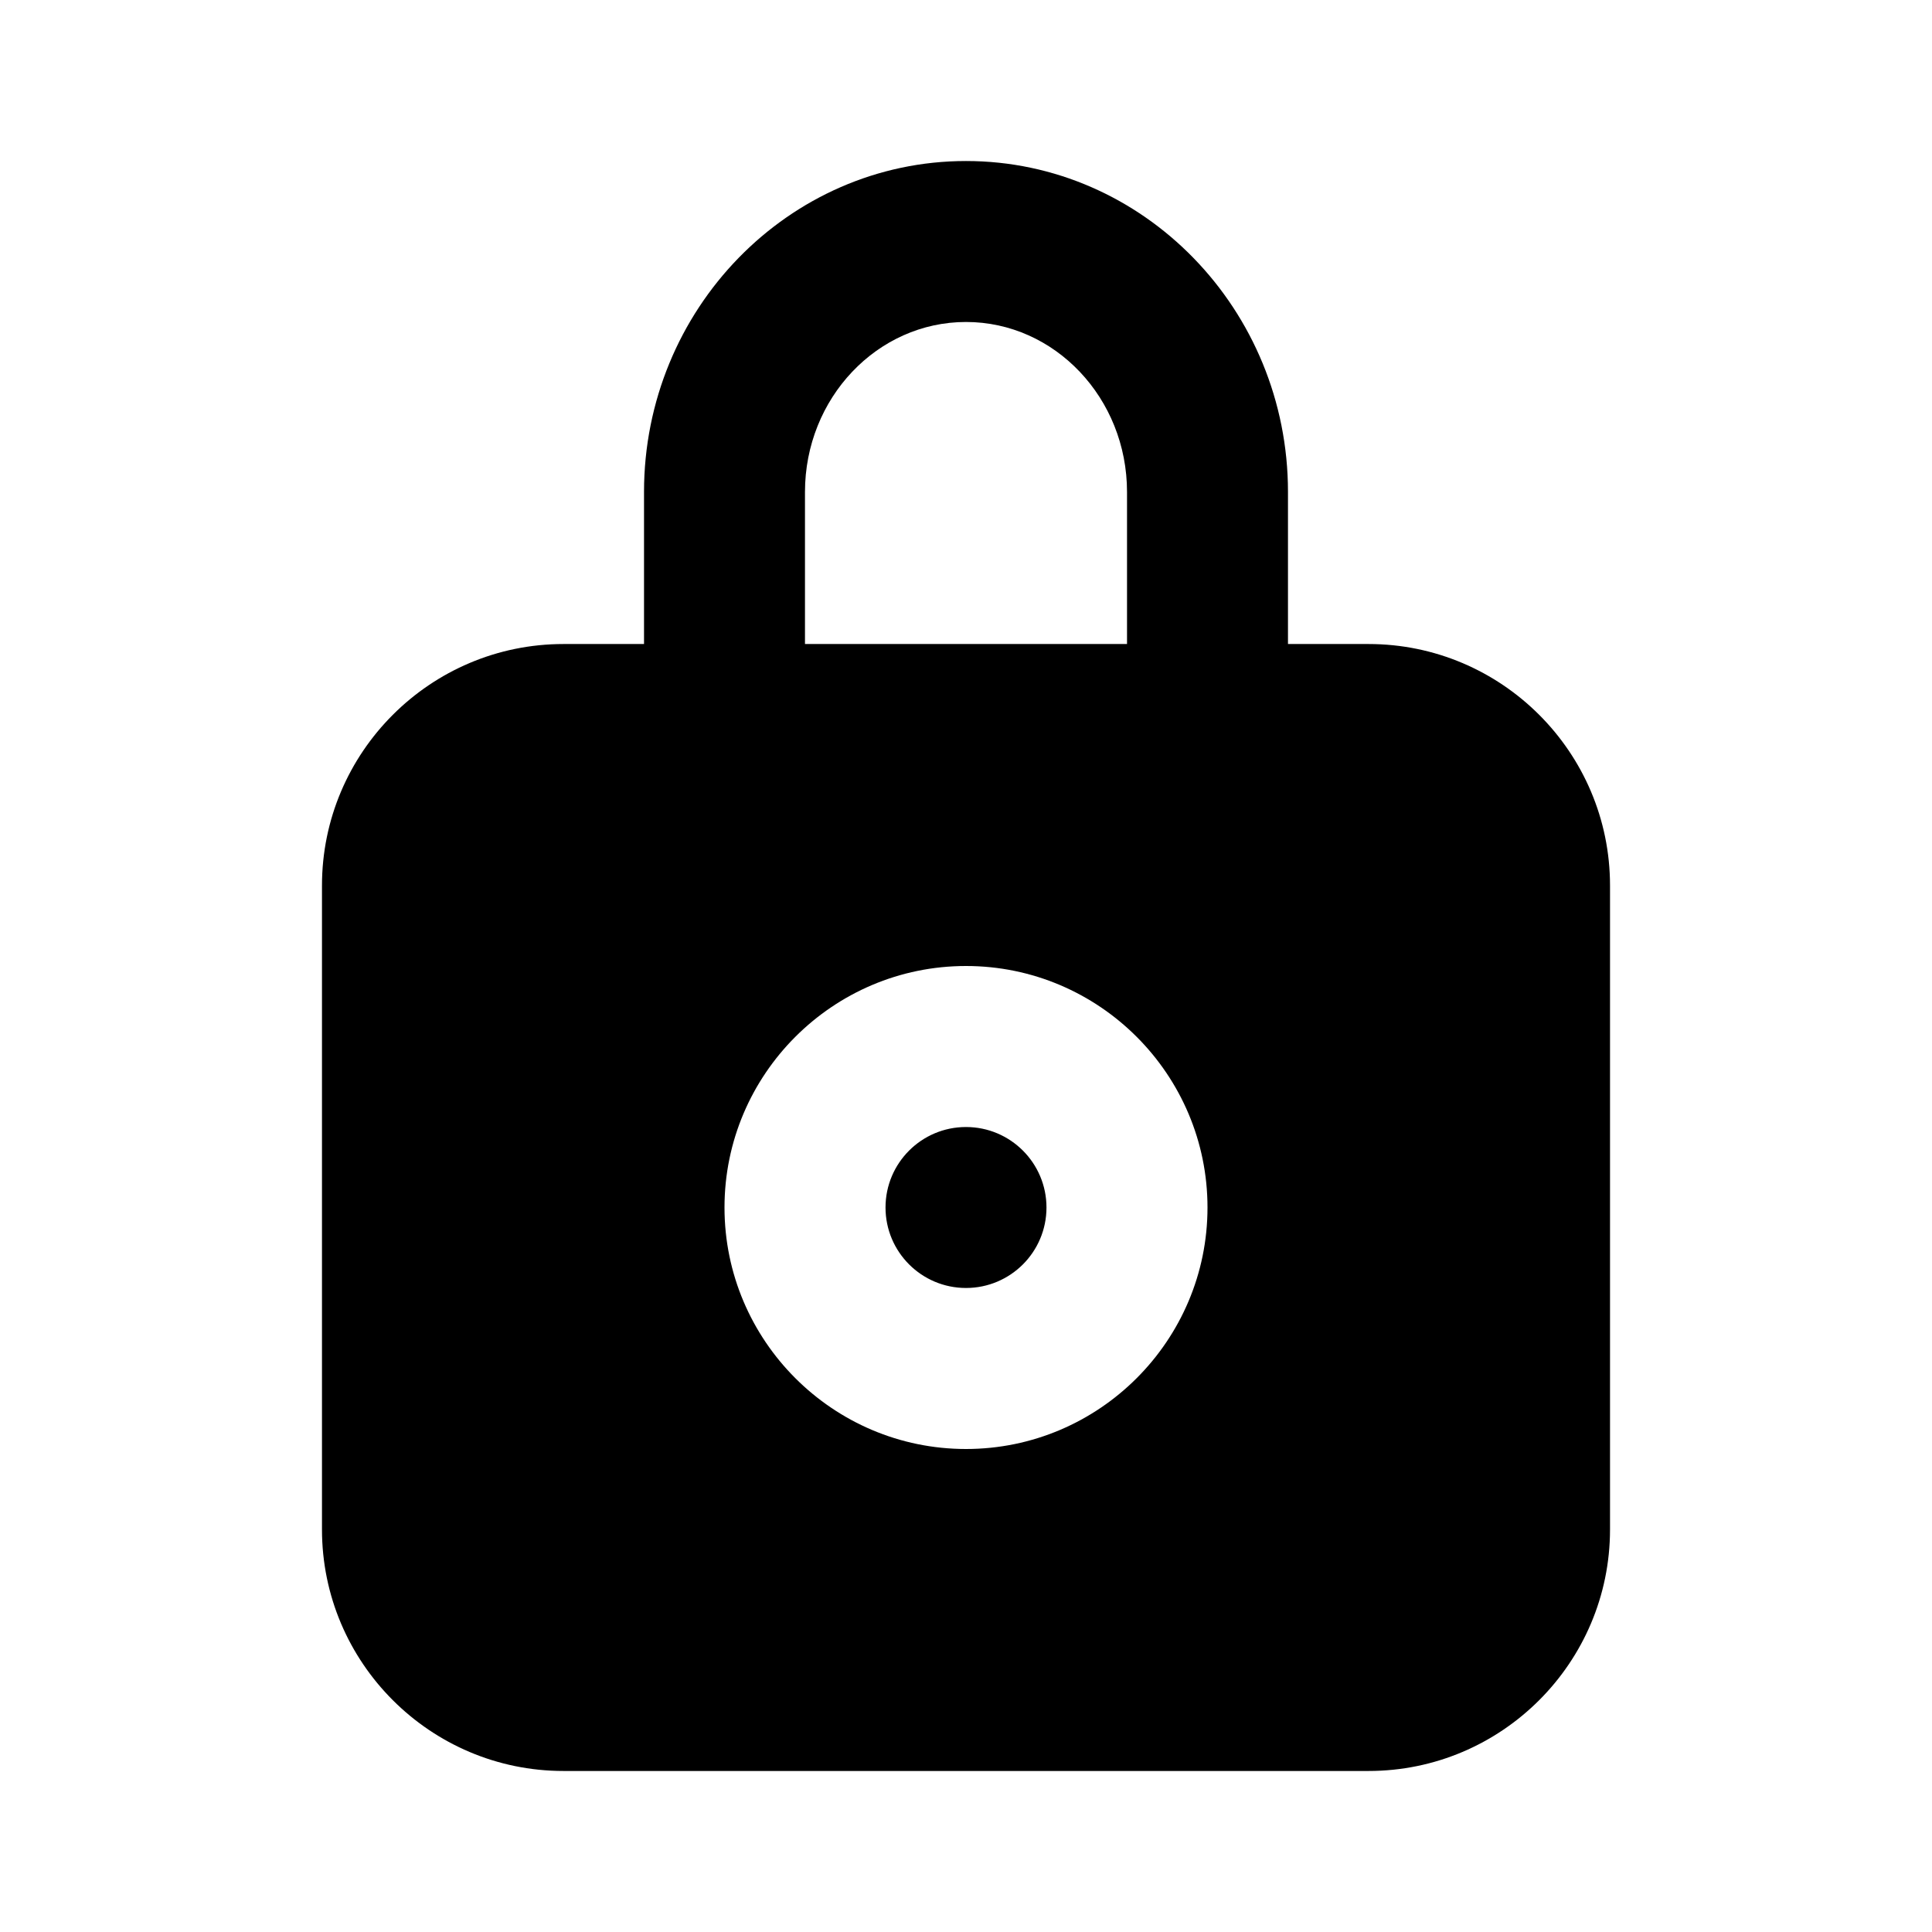 <svg width="32" height="32" viewBox="0 0 32 32" fill="none" xmlns="http://www.w3.org/2000/svg">
<path fill-rule="evenodd" clip-rule="evenodd" d="M16 18.667C15.264 18.667 14.667 19.264 14.667 20C14.667 20.736 15.264 21.333 16 21.333C16.736 21.333 17.333 20.736 17.333 20C17.333 19.264 16.736 18.667 16 18.667M16 24C13.795 24 12 22.205 12 20C12 17.795 13.795 16 16 16C18.205 16 20 17.795 20 20C20 22.205 18.205 24 16 24V24ZM13.333 8.148C13.333 6.596 14.529 5.333 16 5.333C17.471 5.333 18.667 6.596 18.667 8.148V10.667H13.333V8.148ZM22.667 10.667H21.333V8.148C21.333 5.127 18.941 2.667 16 2.667C13.059 2.667 10.667 5.127 10.667 8.148V10.667H9.333C7.128 10.667 5.333 12.461 5.333 14.667V25.333C5.333 27.539 7.128 29.333 9.333 29.333H22.667C24.872 29.333 26.667 27.539 26.667 25.333V14.667C26.667 12.461 24.872 10.667 22.667 10.667V10.667Z" fill="currentColor"/>
</svg>
